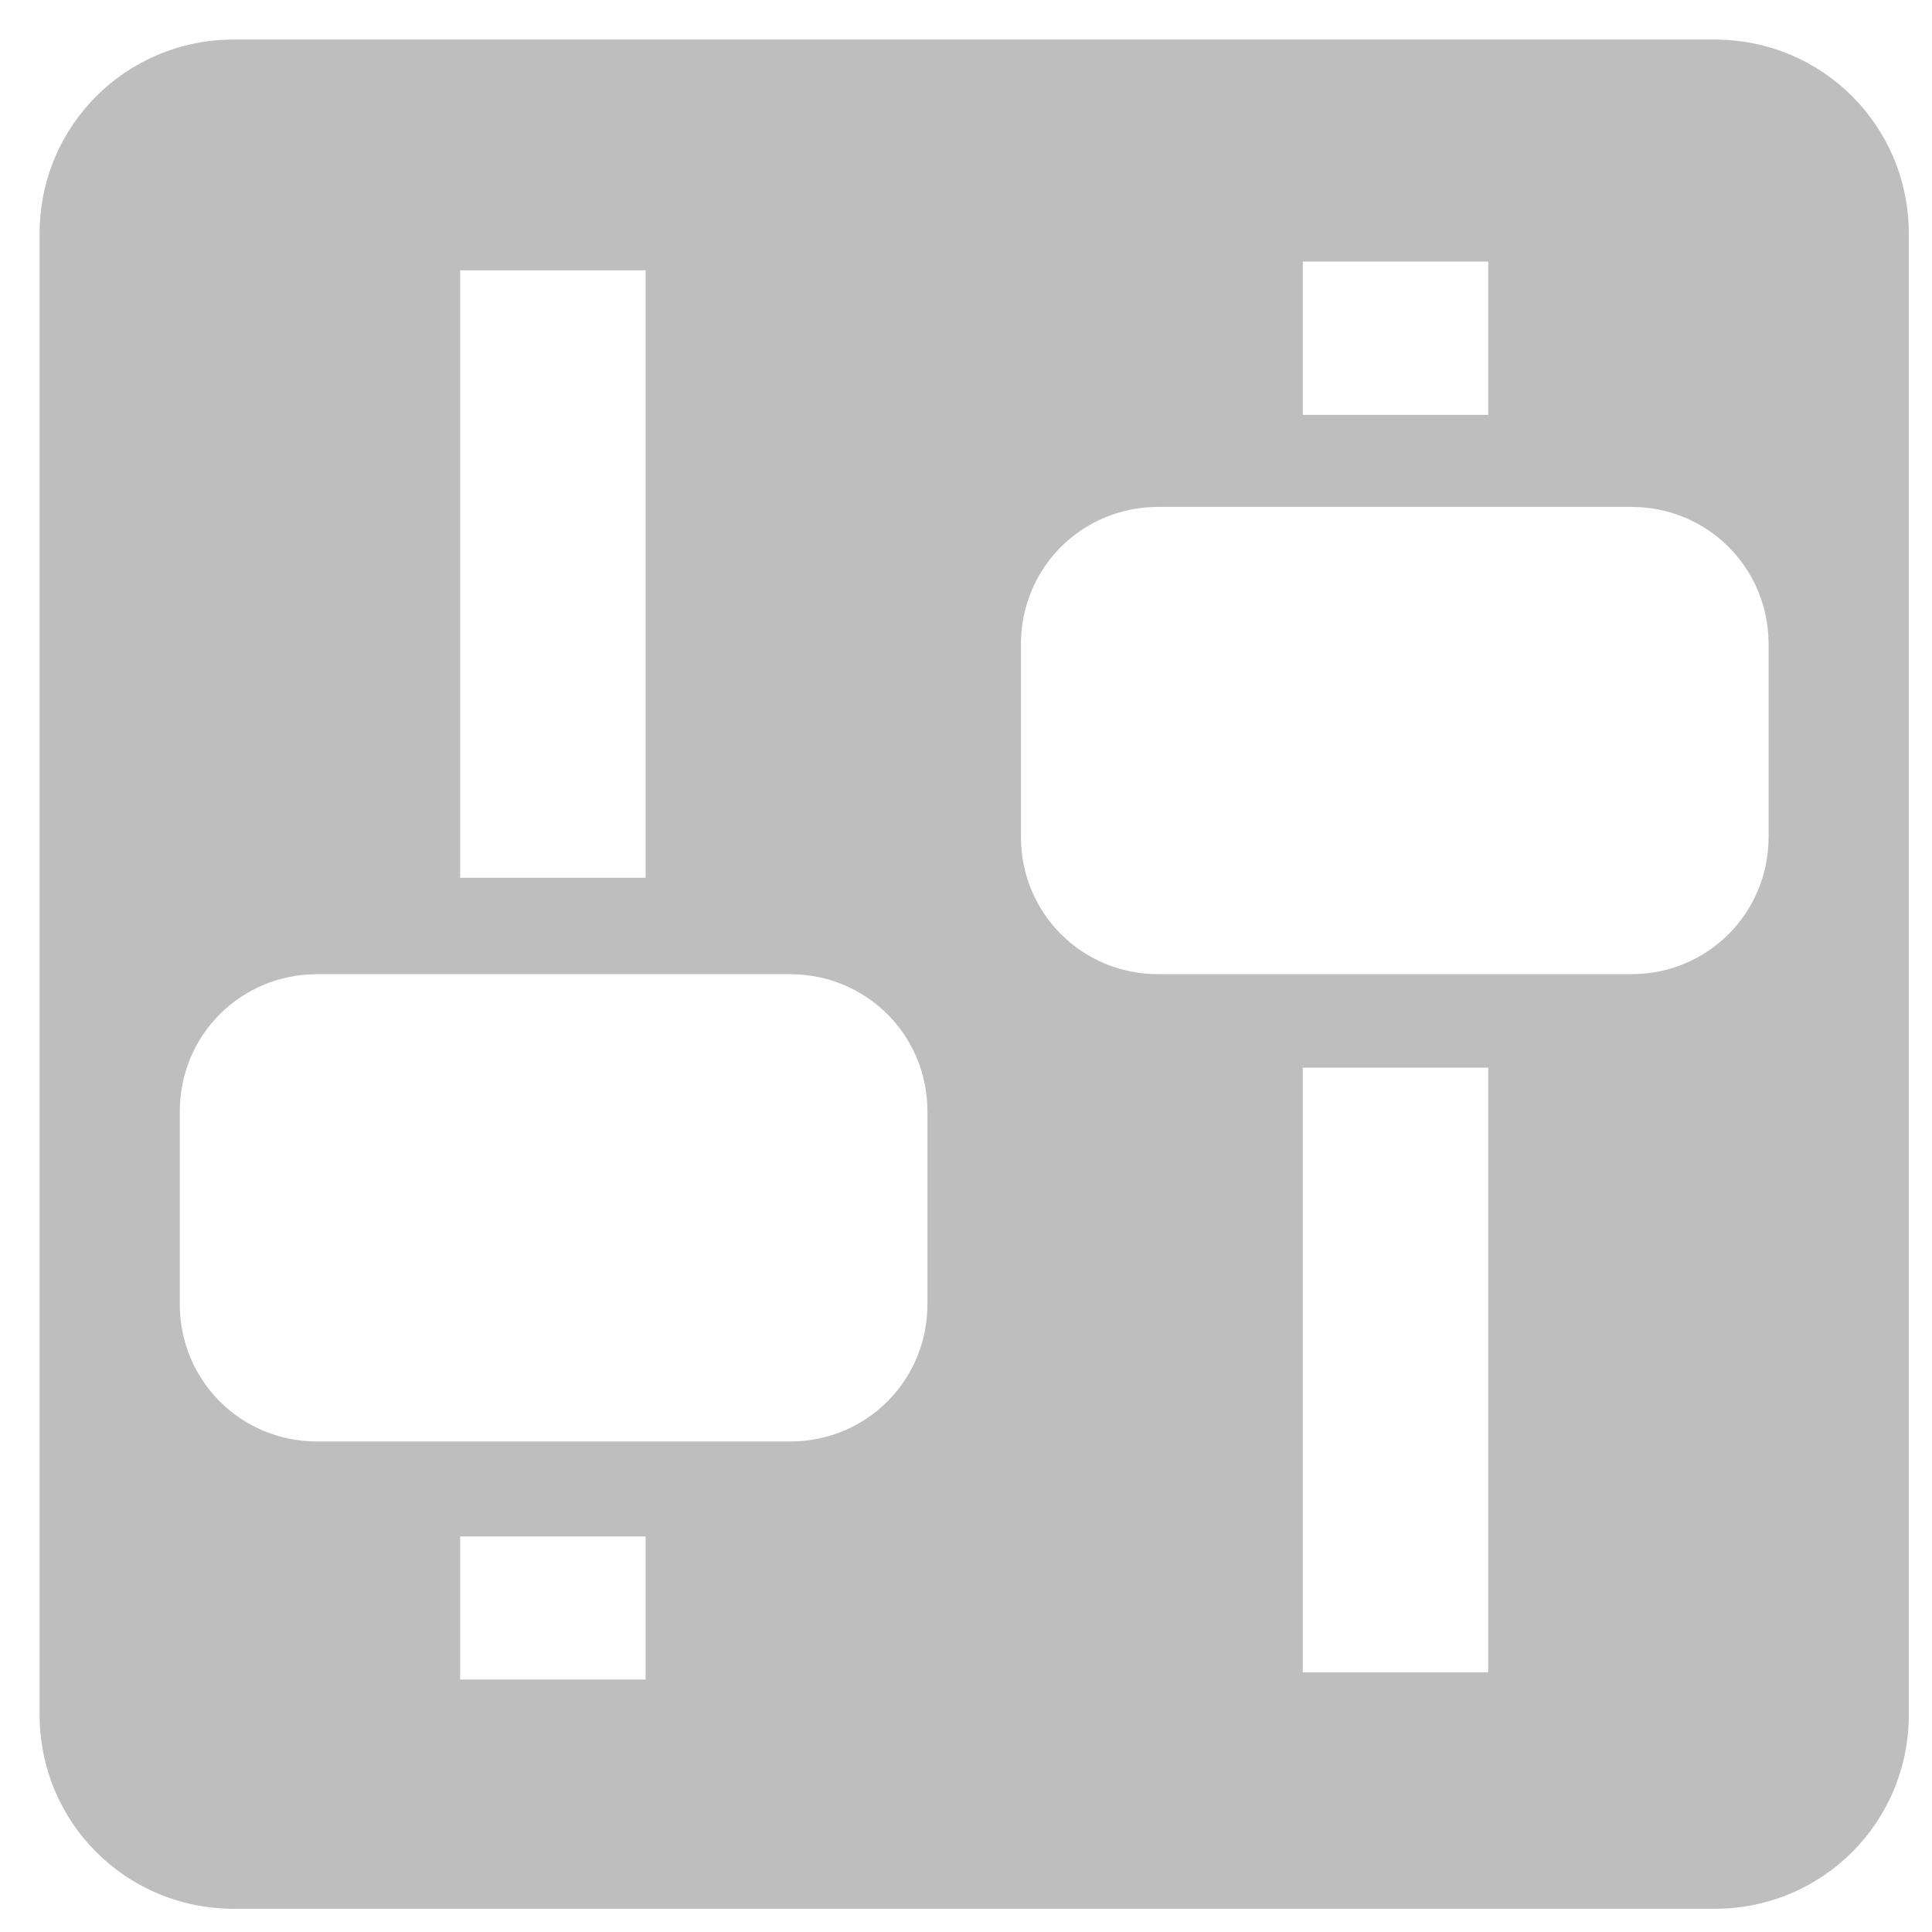 <?xml version="1.0" encoding="UTF-8" standalone="no"?>
<!-- Created with Inkscape (http://www.inkscape.org/) -->

<svg
   xmlns:dc="http://purl.org/dc/elements/1.1/"
   xmlns:cc="http://creativecommons.org/ns#"
   xmlns:rdf="http://www.w3.org/1999/02/22-rdf-syntax-ns#"
   xmlns:svg="http://www.w3.org/2000/svg"
   xmlns="http://www.w3.org/2000/svg"
   xmlns:xlink="http://www.w3.org/1999/xlink"
   xmlns:sodipodi="http://sodipodi.sourceforge.net/DTD/sodipodi-0.dtd"
   xmlns:inkscape="http://www.inkscape.org/namespaces/inkscape"
   version="1.1"
   width="48"
   height="48"
   id="svg1307"
   inkscape:version="0.48.3.1 r9886"
   sodipodi:docname="preferences-desktop.svg">
  <sodipodi:namedview
     pagecolor="#ffffff"
     bordercolor="#666666"
     borderopacity="1"
     objecttolerance="10"
     gridtolerance="10"
     guidetolerance="10"
     inkscape:pageopacity="0"
     inkscape:pageshadow="2"
     inkscape:window-width="1438"
     inkscape:window-height="827"
     id="namedview8"
     showgrid="false"
     inkscape:zoom="4.9166667"
     inkscape:cx="-48.915255"
     inkscape:cy="23.898305"
     inkscape:window-x="0"
     inkscape:window-y="25"
     inkscape:window-maximized="1"
     inkscape:current-layer="svg1307" />
  <defs
     id="defs1309">
    <linearGradient
       inkscape:collect="always"
       id="linearGradient3864">
      <stop
         style="stop-color:#000000;stop-opacity:1;"
         offset="0"
         id="stop3866" />
      <stop
         style="stop-color:#000000;stop-opacity:0;"
         offset="1"
         id="stop3868" />
    </linearGradient>
    <linearGradient
       y2="264.963"
       x2="229.189"
       y1="75.677"
       x1="77.762"
       gradientUnits="userSpaceOnUse"
       id="id9-9-9">
      <stop
         id="stop3151-8-7"
         style="stop-color:#58A6D8"
         offset="0" />
      <stop
         offset="0.471"
         style="stop-color:#548bbb;stop-opacity:1;"
         id="stop4258-1-6" />
      <stop
         id="stop3153-82-29"
         style="stop-color:#50719E"
         offset="0.941" />
      <stop
         id="stop3155-6-5"
         style="stop-color:#386EAB"
         offset="1" />
    </linearGradient>
    <linearGradient
       inkscape:collect="always"
       xlink:href="#id9-9-9"
       id="linearGradient4155"
       gradientUnits="userSpaceOnUse"
       gradientTransform="matrix(19.321,0,0,13.302,-2278.138,-7659.517)"
       spreadMethod="reflect"
       x1="0.969"
       y1="8"
       x2="14"
       y2="8" />
    <linearGradient
       y2="264.963"
       x2="229.189"
       y1="75.677"
       x1="77.762"
       gradientUnits="userSpaceOnUse"
       id="linearGradient5152">
      <stop
         id="stop5154"
         style="stop-color:#58A6D8"
         offset="0" />
      <stop
         offset="0.471"
         style="stop-color:#548bbb;stop-opacity:1;"
         id="stop5156" />
      <stop
         id="stop5158"
         style="stop-color:#50719E"
         offset="0.941" />
      <stop
         id="stop5160"
         style="stop-color:#386EAB"
         offset="1" />
    </linearGradient>
    <linearGradient
       y2="264.963"
       x2="229.189"
       y1="75.677"
       x1="77.762"
       gradientUnits="userSpaceOnUse"
       id="id9-9-2">
      <stop
         id="stop3151-8-5"
         style="stop-color:#58A6D8"
         offset="0" />
      <stop
         offset="0.471"
         style="stop-color:#548bbb;stop-opacity:1;"
         id="stop4258-1-86" />
      <stop
         id="stop3153-82-2"
         style="stop-color:#50719E"
         offset="0.941" />
      <stop
         id="stop3155-6-6"
         style="stop-color:#386EAB"
         offset="1" />
    </linearGradient>
    <linearGradient
       y2="264.963"
       x2="229.189"
       y1="75.677"
       x1="77.762"
       gradientUnits="userSpaceOnUse"
       id="id9-9">
      <stop
         id="stop3151-8"
         style="stop-color:#58A6D8"
         offset="0" />
      <stop
         offset="0.471"
         style="stop-color:#548bbb;stop-opacity:1;"
         id="stop4258-1" />
      <stop
         id="stop3153-82"
         style="stop-color:#50719E"
         offset="0.941" />
      <stop
         id="stop3155-6"
         style="stop-color:#386EAB"
         offset="1" />
    </linearGradient>
    <linearGradient
       inkscape:collect="always"
       xlink:href="#linearGradient3864"
       id="linearGradient3870"
       x1="2.621"
       y1="930.598"
       x2="253.804"
       y2="930.598"
       gradientUnits="userSpaceOnUse" />
  </defs>
  <rect
     style="fill:none;stroke:none"
     id="rect1315"
     y="-3.661"
     x="-3.661"
     height="55.729"
     width="55.729" />
  <path
     inkscape:connector-curvature="0"
     style="fill:#bebebe;fill-opacity:1;fill-rule:evenodd;stroke:none"
     id="rect3938"
     d="m 5.809,0.983 c -2.679,0 -4.825,2.146 -4.825,4.825 l 0,36.79 c 0,2.679 2.146,4.825 4.825,4.825 l 36.79,0 c 2.679,0 4.825,-2.146 4.825,-4.825 l 0,-36.79 c 0,-2.679 -2.146,-4.825 -4.825,-4.825 l -36.79,0 z m 26.558,5.515 4.608,0 0,3.81 -4.608,0 0,-3.81 z m -20.935,0.218 4.608,0 0,15.093 -4.608,0 0,-15.093 z m 17.343,5.878 11.755,0 c 1.896,0 3.41,1.514 3.41,3.41 l 0,4.789 c 0,1.896 -1.514,3.41 -3.41,3.41 l -11.755,0 c -1.896,0 -3.41,-1.514 -3.41,-3.41 l 0,-4.789 c 0,-1.896 1.514,-3.41 3.41,-3.41 z m -20.898,11.61 11.755,0 c 1.896,0 3.41,1.514 3.41,3.41 l 0,4.789 c 0,1.896 -1.514,3.41 -3.41,3.41 l -11.755,0 c -1.896,0 -3.41,-1.514 -3.41,-3.41 l 0,-4.789 c 0,-1.896 1.514,-3.41 3.41,-3.41 z m 24.49,2.322 4.608,0 0,15.021 -4.608,0 0,-15.021 z m -20.935,11.646 4.608,0 0,3.556 -4.608,0 0,-3.556 z" />
</svg>
